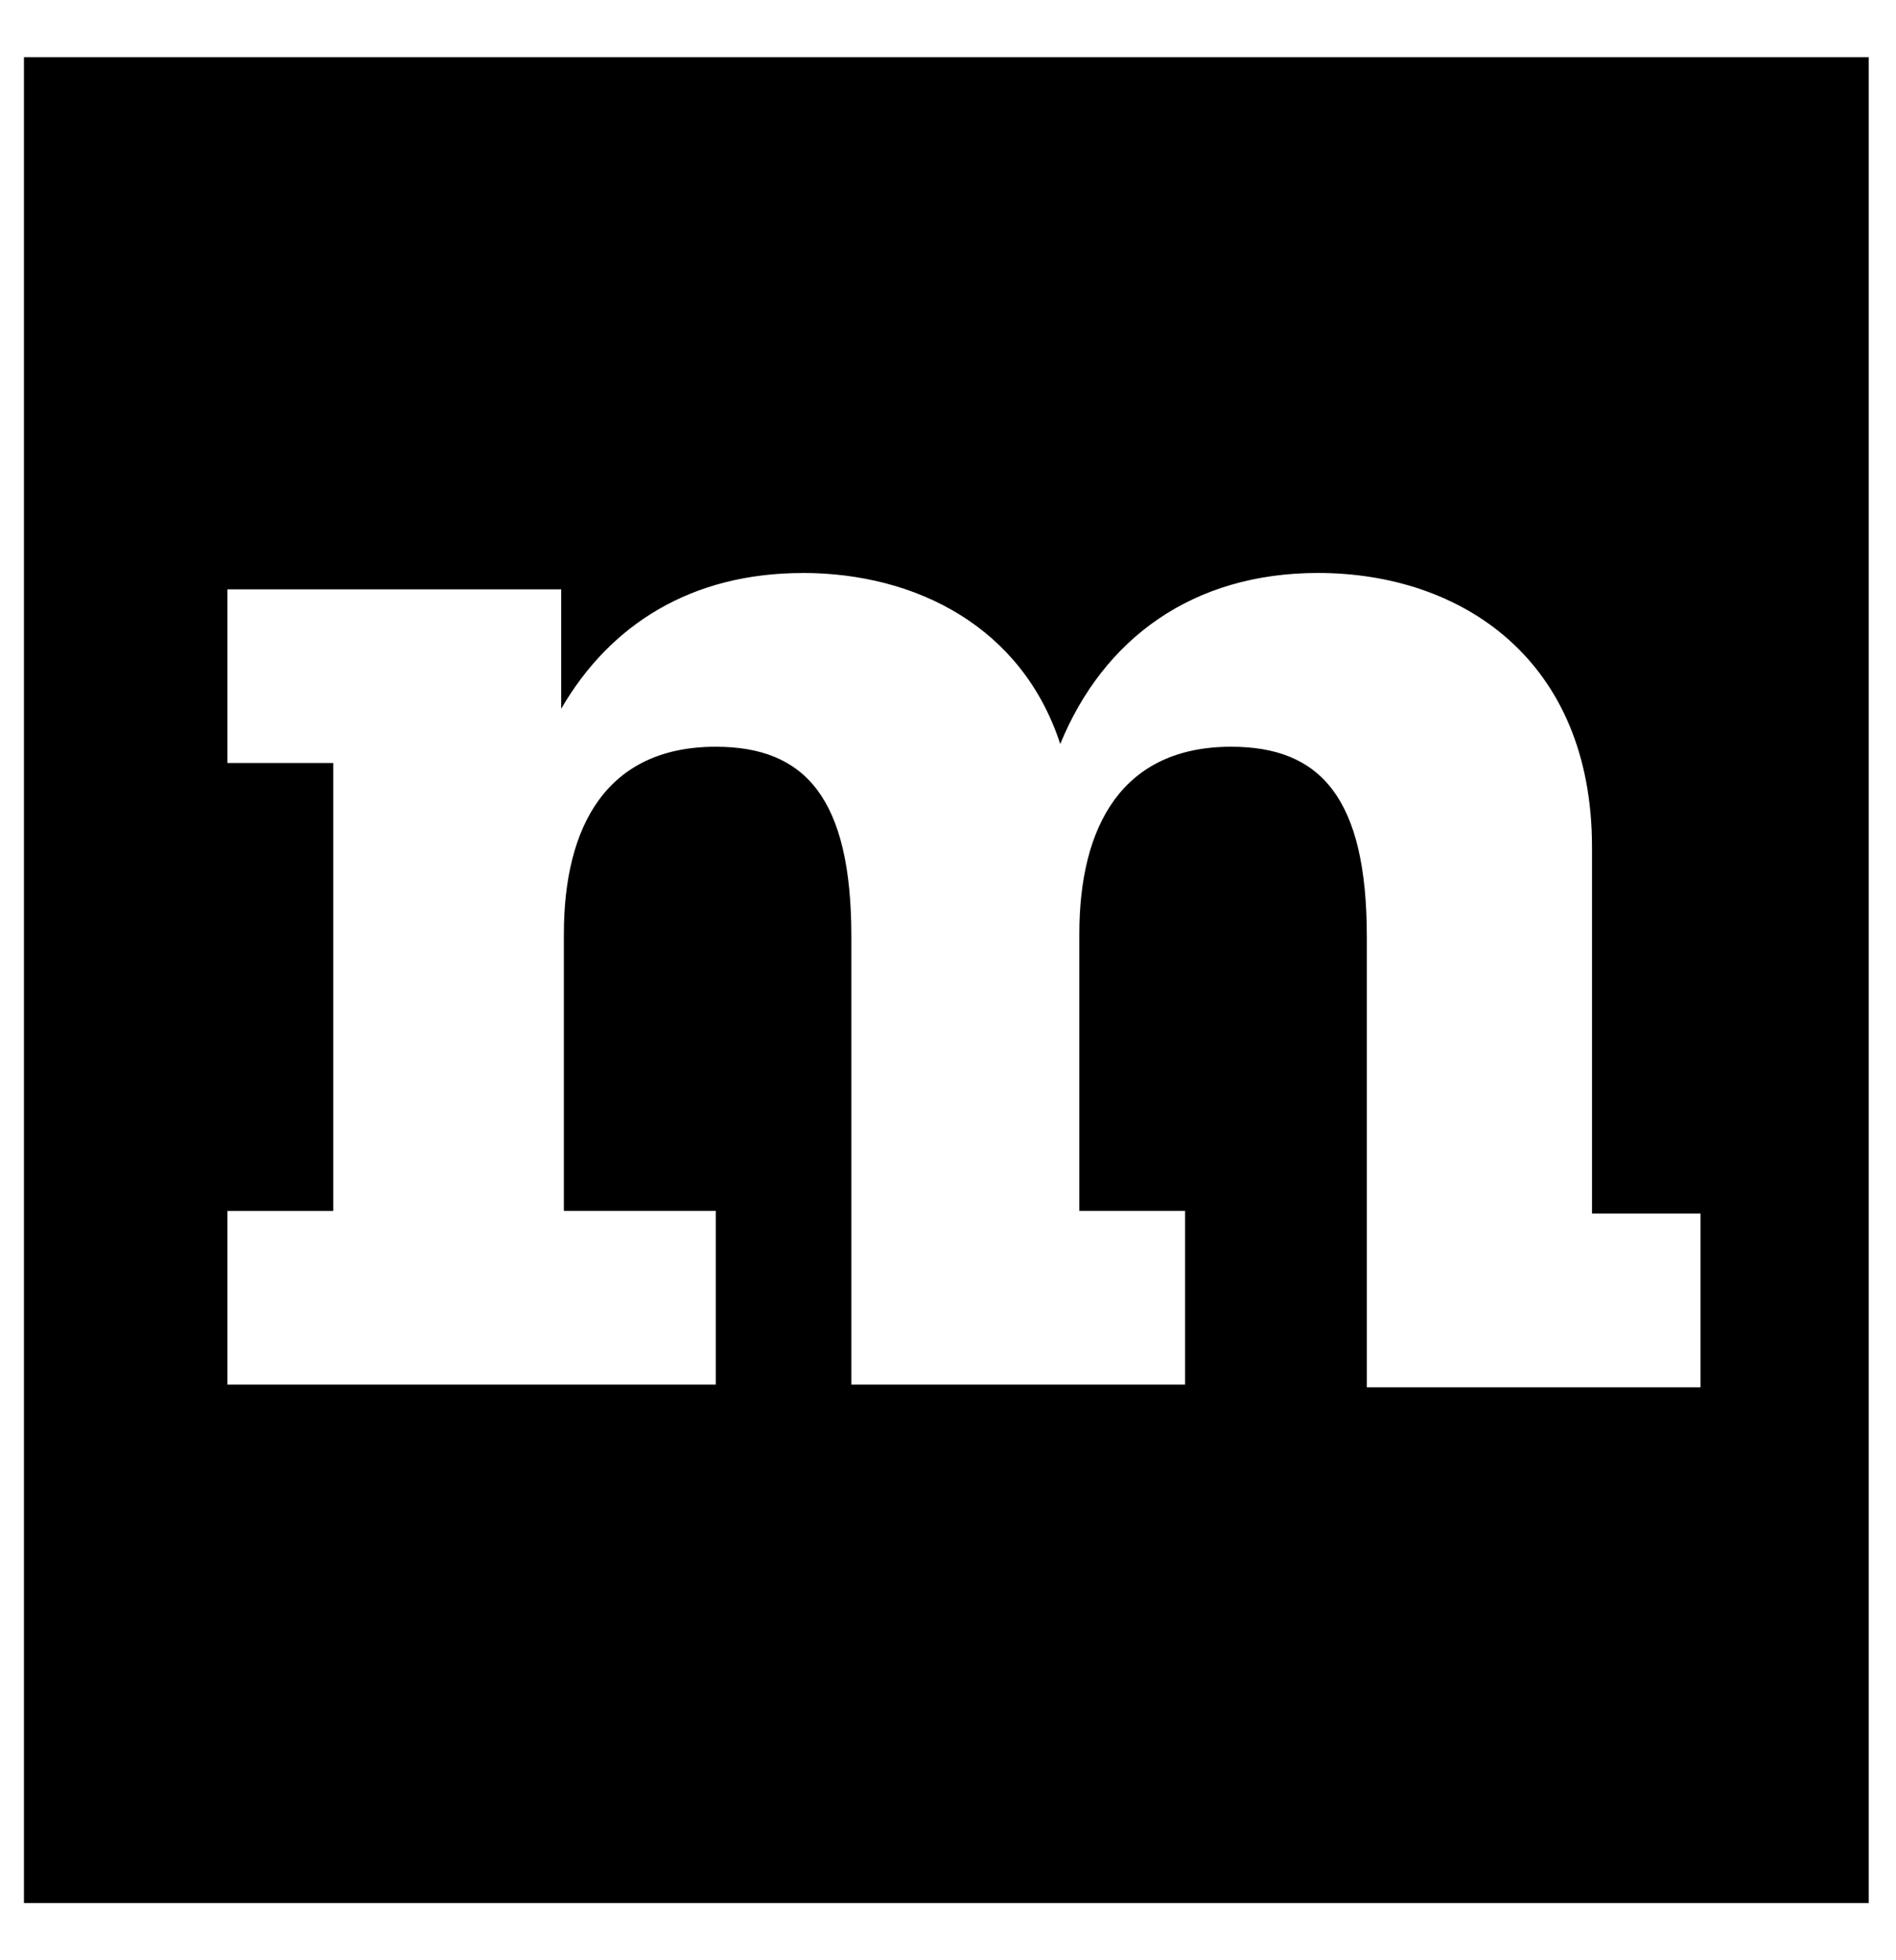 <svg xmlns="http://www.w3.org/2000/svg" fill="none" viewBox="0 0 30 31">
  <g>
    <path
      fill="currentColor"
      d="M.379.905v29.19h29.19V.905H.378Zm12.32 8.156c1.801 0 3.476.859 4.077 2.705.687-1.675 2.104-2.705 4.078-2.705 2.274 0 4.336 1.375 4.336 4.335v5.795h1.717v2.749h-5.28v-7.127c0-2.19-.73-3.004-2.146-3.004-1.718 0-2.403 1.245-2.403 2.961v4.379h1.673v2.747h-5.28v-7.083c0-2.19-.73-3.004-2.146-3.004-1.717 0-2.403 1.245-2.403 2.961v4.379h2.403v2.747H3.598V19.15h1.675v-7.084H3.598V9.32H8.88v1.888c.773-1.332 2.06-2.146 3.82-2.146Z"
    />
  </g>
</svg>
